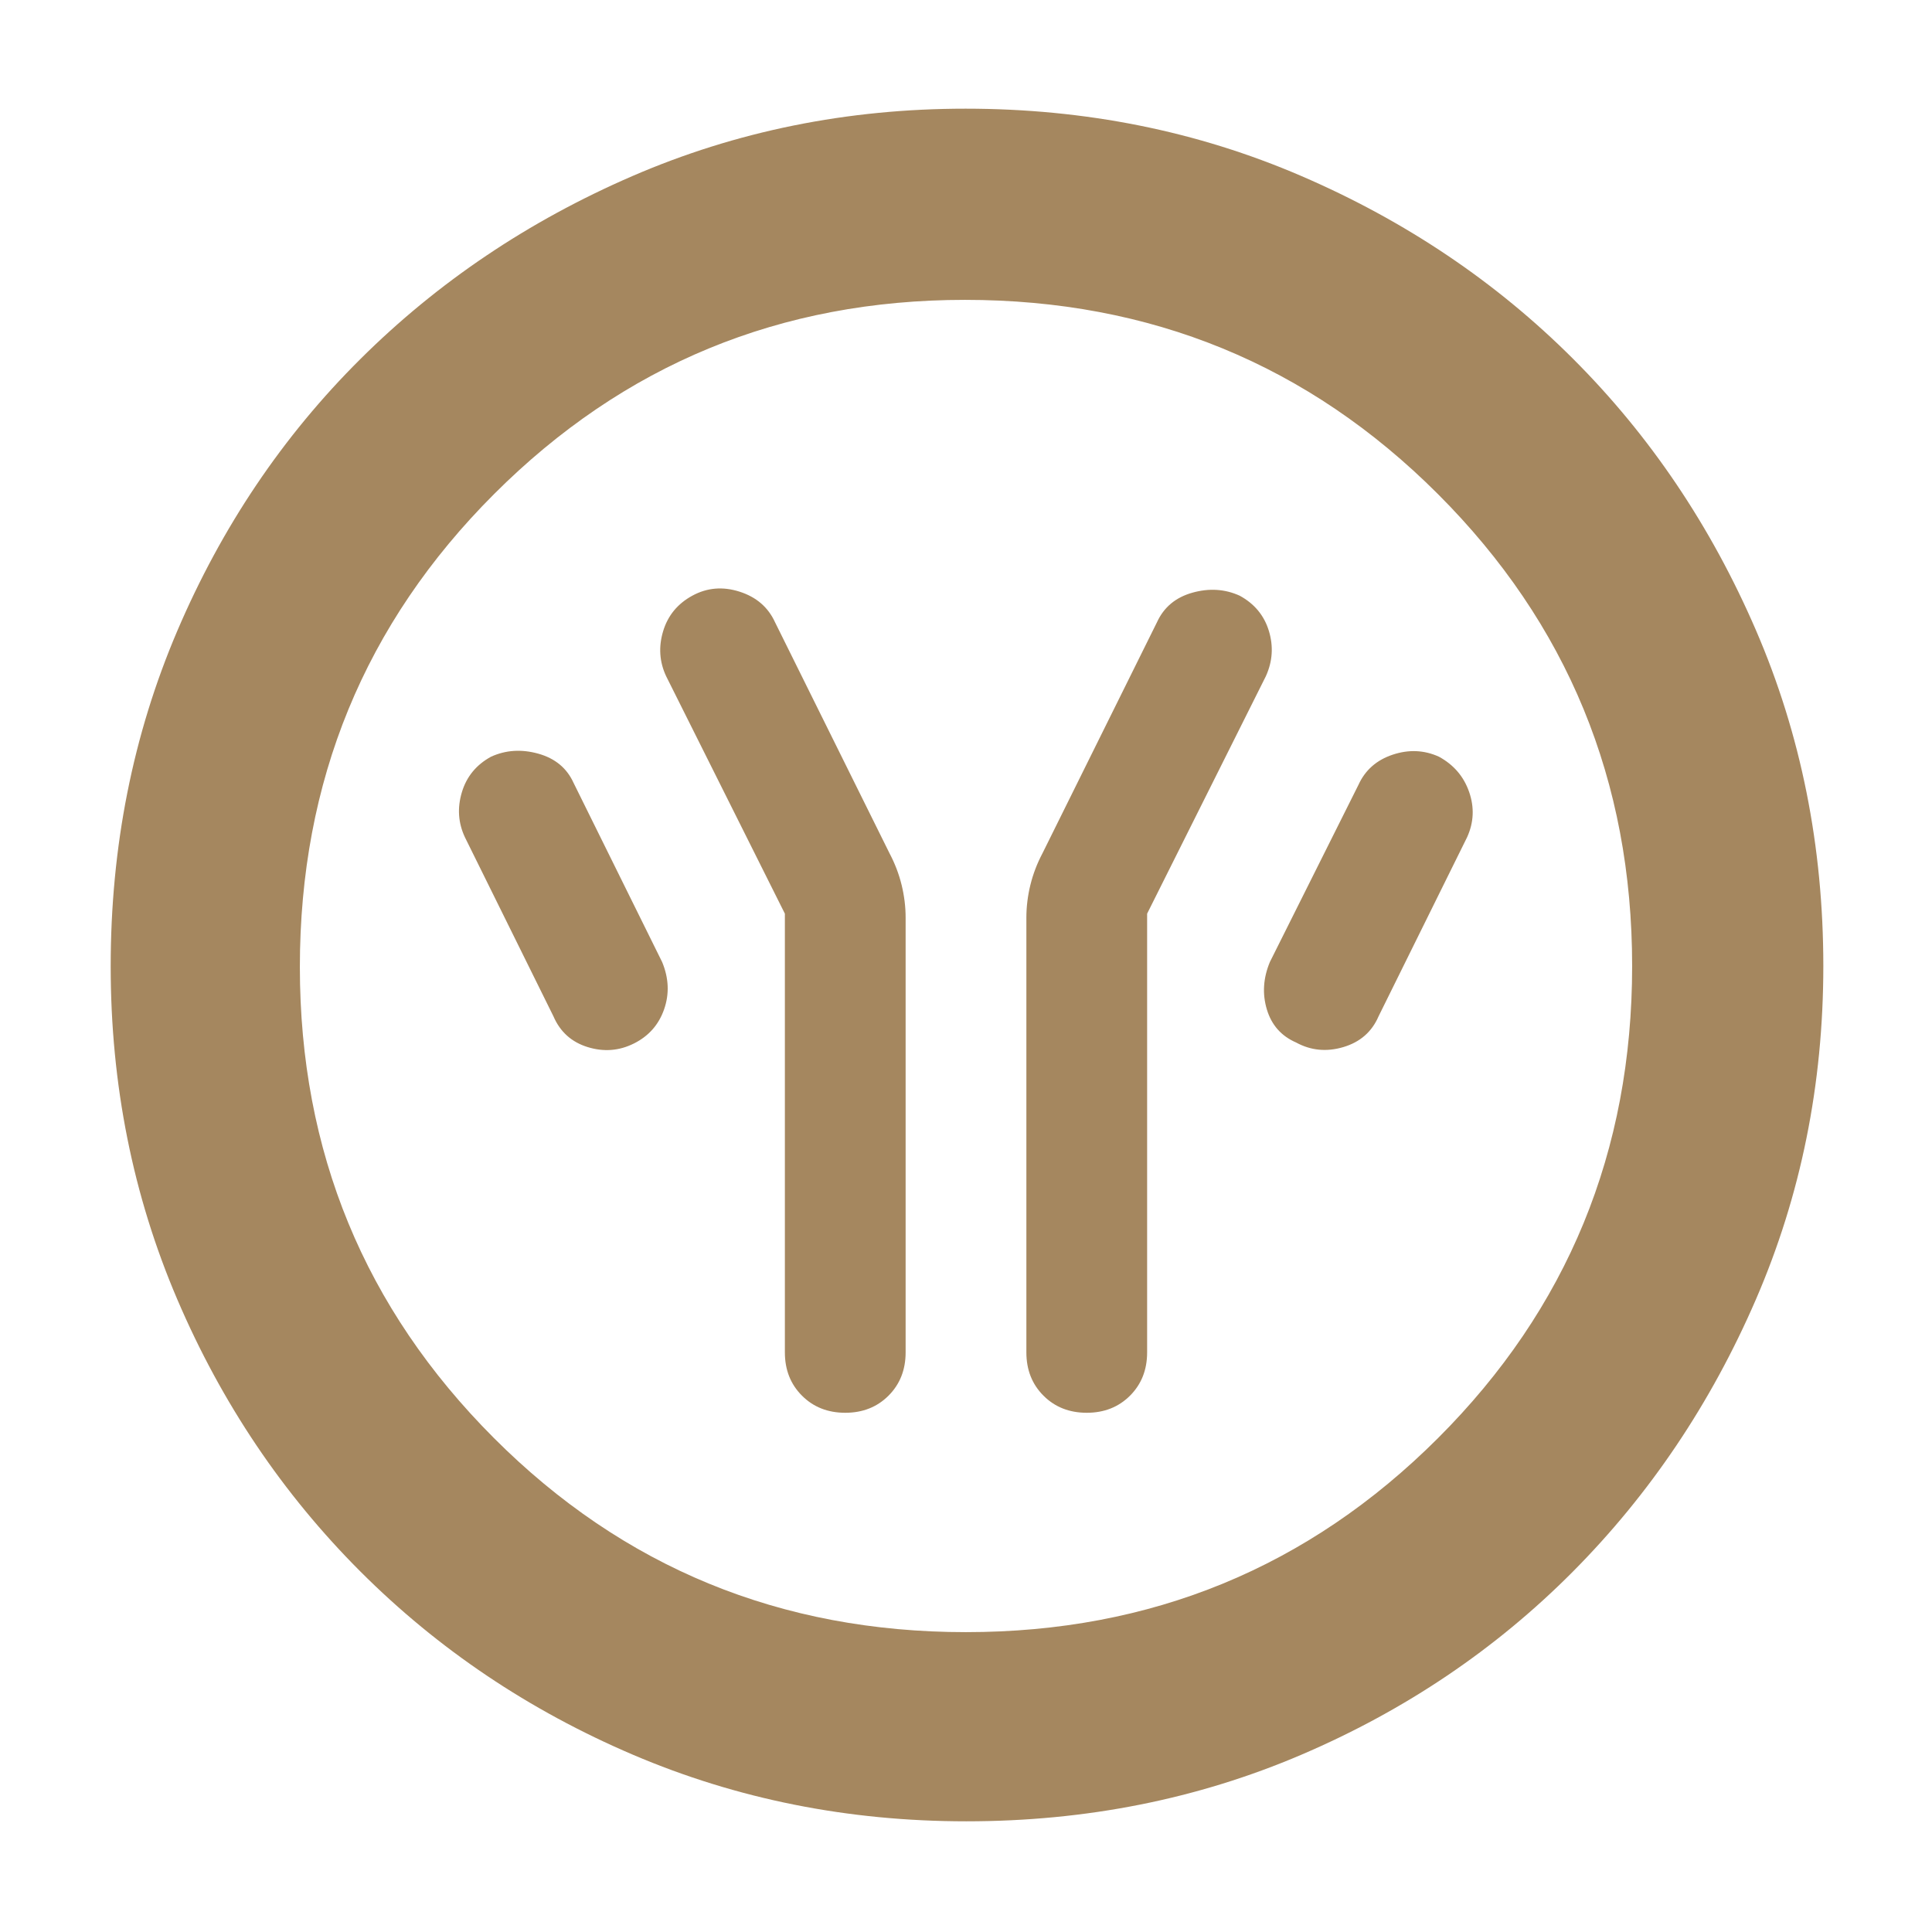 <svg xmlns="http://www.w3.org/2000/svg" height="48" viewBox="0 -960 960 960" width="48"><path fill="rgb(165, 135, 95)" d="M390-506v218q0 13 8.5 21.5T420-258q13 0 21.5-8.5T450-288v-216q0-8.15-2-16.3-2-8.14-6-15.7l-56.88-114.78Q380-662 367.5-666t-23.5 2q-11 6-14.5 17.66Q326-634.67 331-624l59 118Zm180 0 59-118q5-11 1.5-22.5T616-664q-11-5-23.5-1.5t-17.62 14.72L518-536q-4 7.56-6 15.7-2 8.15-2 16.3v216q0 13 8.5 21.5T540-258q13 0 21.5-8.5T570-288v-218Zm74 64q11 6 23.5 2.29T685-455l44-89q5-11 1-22.5T715-584q-11-5-23-1t-17 15l-44 88q-5 12-1.5 23.61Q633-446.79 644-442Zm-329 .5q11-5.5 15-17t-1-23.5l-44-89q-5-11-17.5-14.5T244-584q-11 6-14.5 17.66Q226-554.67 231-544l44 89q5 11.58 17 15.29 12 3.71 23-1.79ZM480.14-55Q392-55 314.51-88.08q-77.48-33.09-135.41-91.02-57.93-57.93-91.02-135.27Q55-391.72 55-479.86 55-569 88.08-646.49q33.09-77.48 90.86-134.97 57.77-57.48 135.19-91.01Q391.56-906 479.78-906q89.22 0 166.83 33.45 77.6 33.46 135.01 90.81t90.89 134.87Q906-569.34 906-480q0 88.28-33.53 165.75t-91.01 135.28q-57.49 57.8-134.83 90.89Q569.28-55 480.14-55Zm-.14-94q138 0 234.5-96.37T811-480q0-138-96.5-234.5t-235-96.5q-137.5 0-234 96.5t-96.5 235q0 137.5 96.37 234T480-149Zm0-331Z"/></svg>